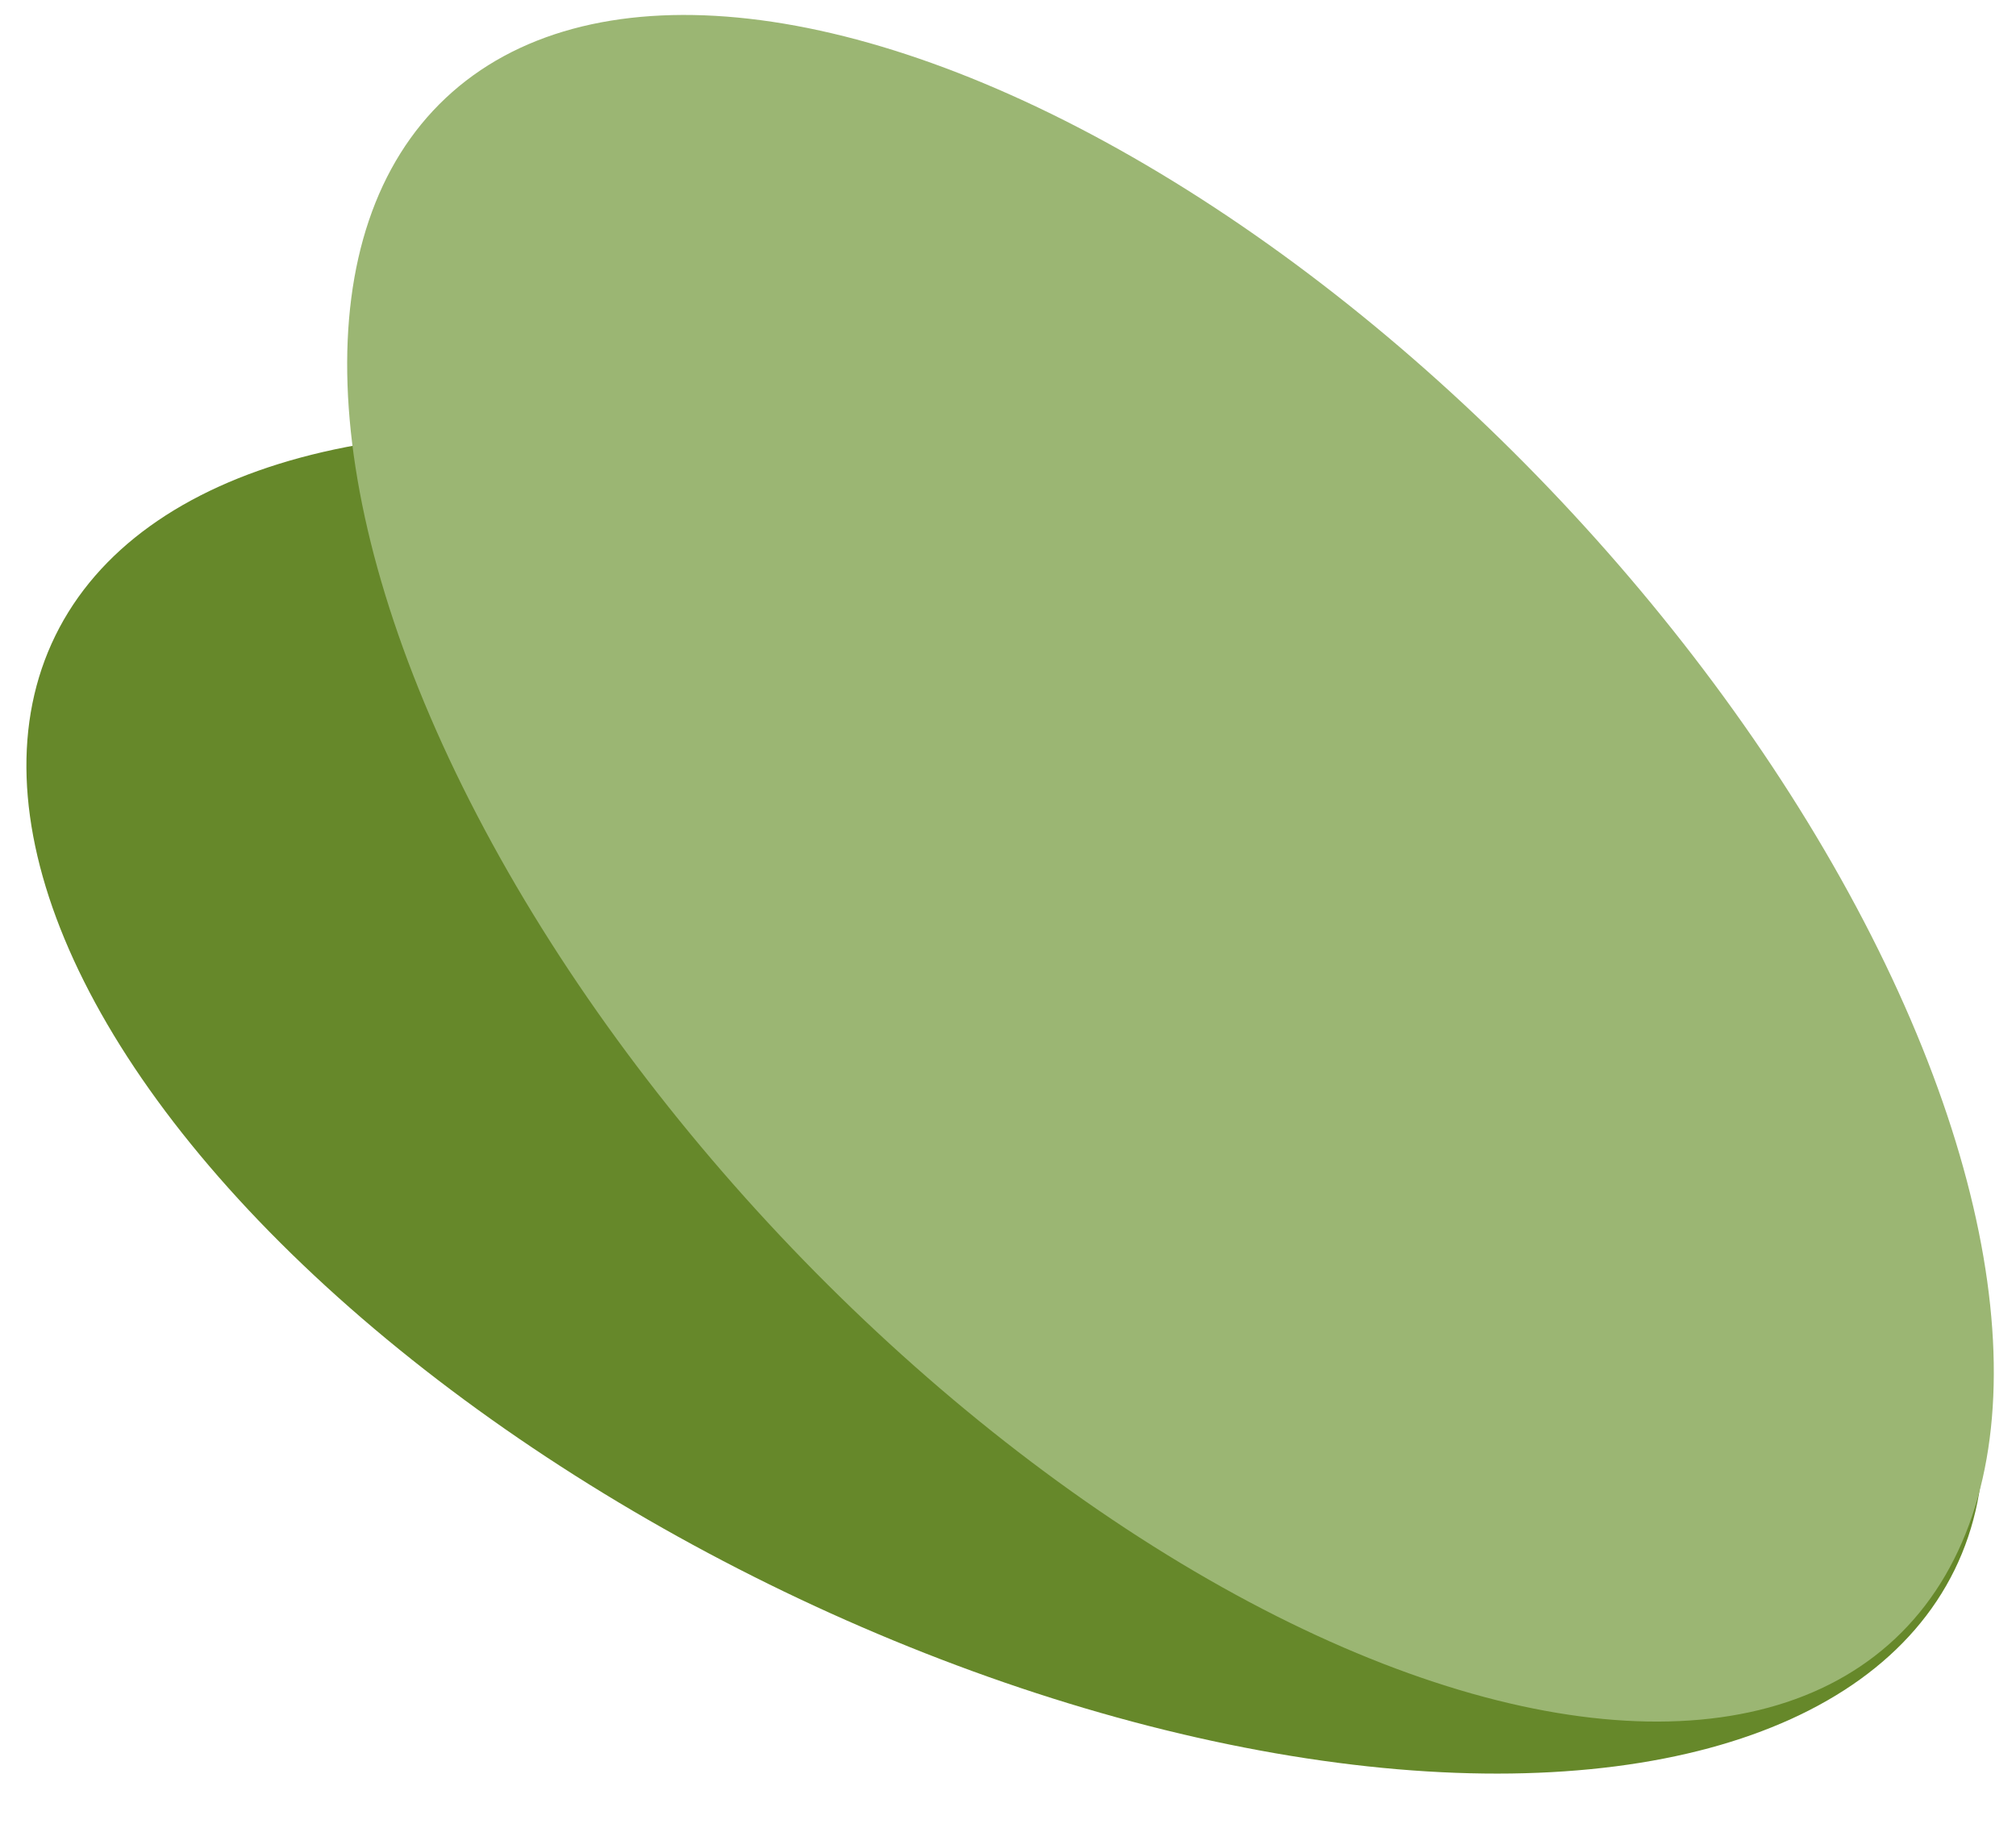 <?xml version="1.0" encoding="UTF-8" standalone="no"?>
<!DOCTYPE svg PUBLIC "-//W3C//DTD SVG 1.1//EN" "http://www.w3.org/Graphics/SVG/1.1/DTD/svg11.dtd">
<svg width="100%" height="100%" viewBox="0 0 43 39" version="1.1" xmlns="http://www.w3.org/2000/svg" xmlns:xlink="http://www.w3.org/1999/xlink" xml:space="preserve" xmlns:serif="http://www.serif.com/" style="fill-rule:evenodd;clip-rule:evenodd;stroke-linejoin:round;stroke-miterlimit:2;">
    <g transform="matrix(0.376,0.185,-0.234,0.477,-90.986,-164.838)">
        <ellipse cx="438.827" cy="224.694" rx="53.867" ry="21.523" style="fill:rgb(102,136,42);"/>
    </g>
    <g transform="matrix(0.287,0.305,-0.387,0.364,-14.021,-197.11)">
        <ellipse cx="438.827" cy="224.694" rx="53.867" ry="21.523" style="fill:rgb(155,182,115);"/>
    </g>
</svg>
